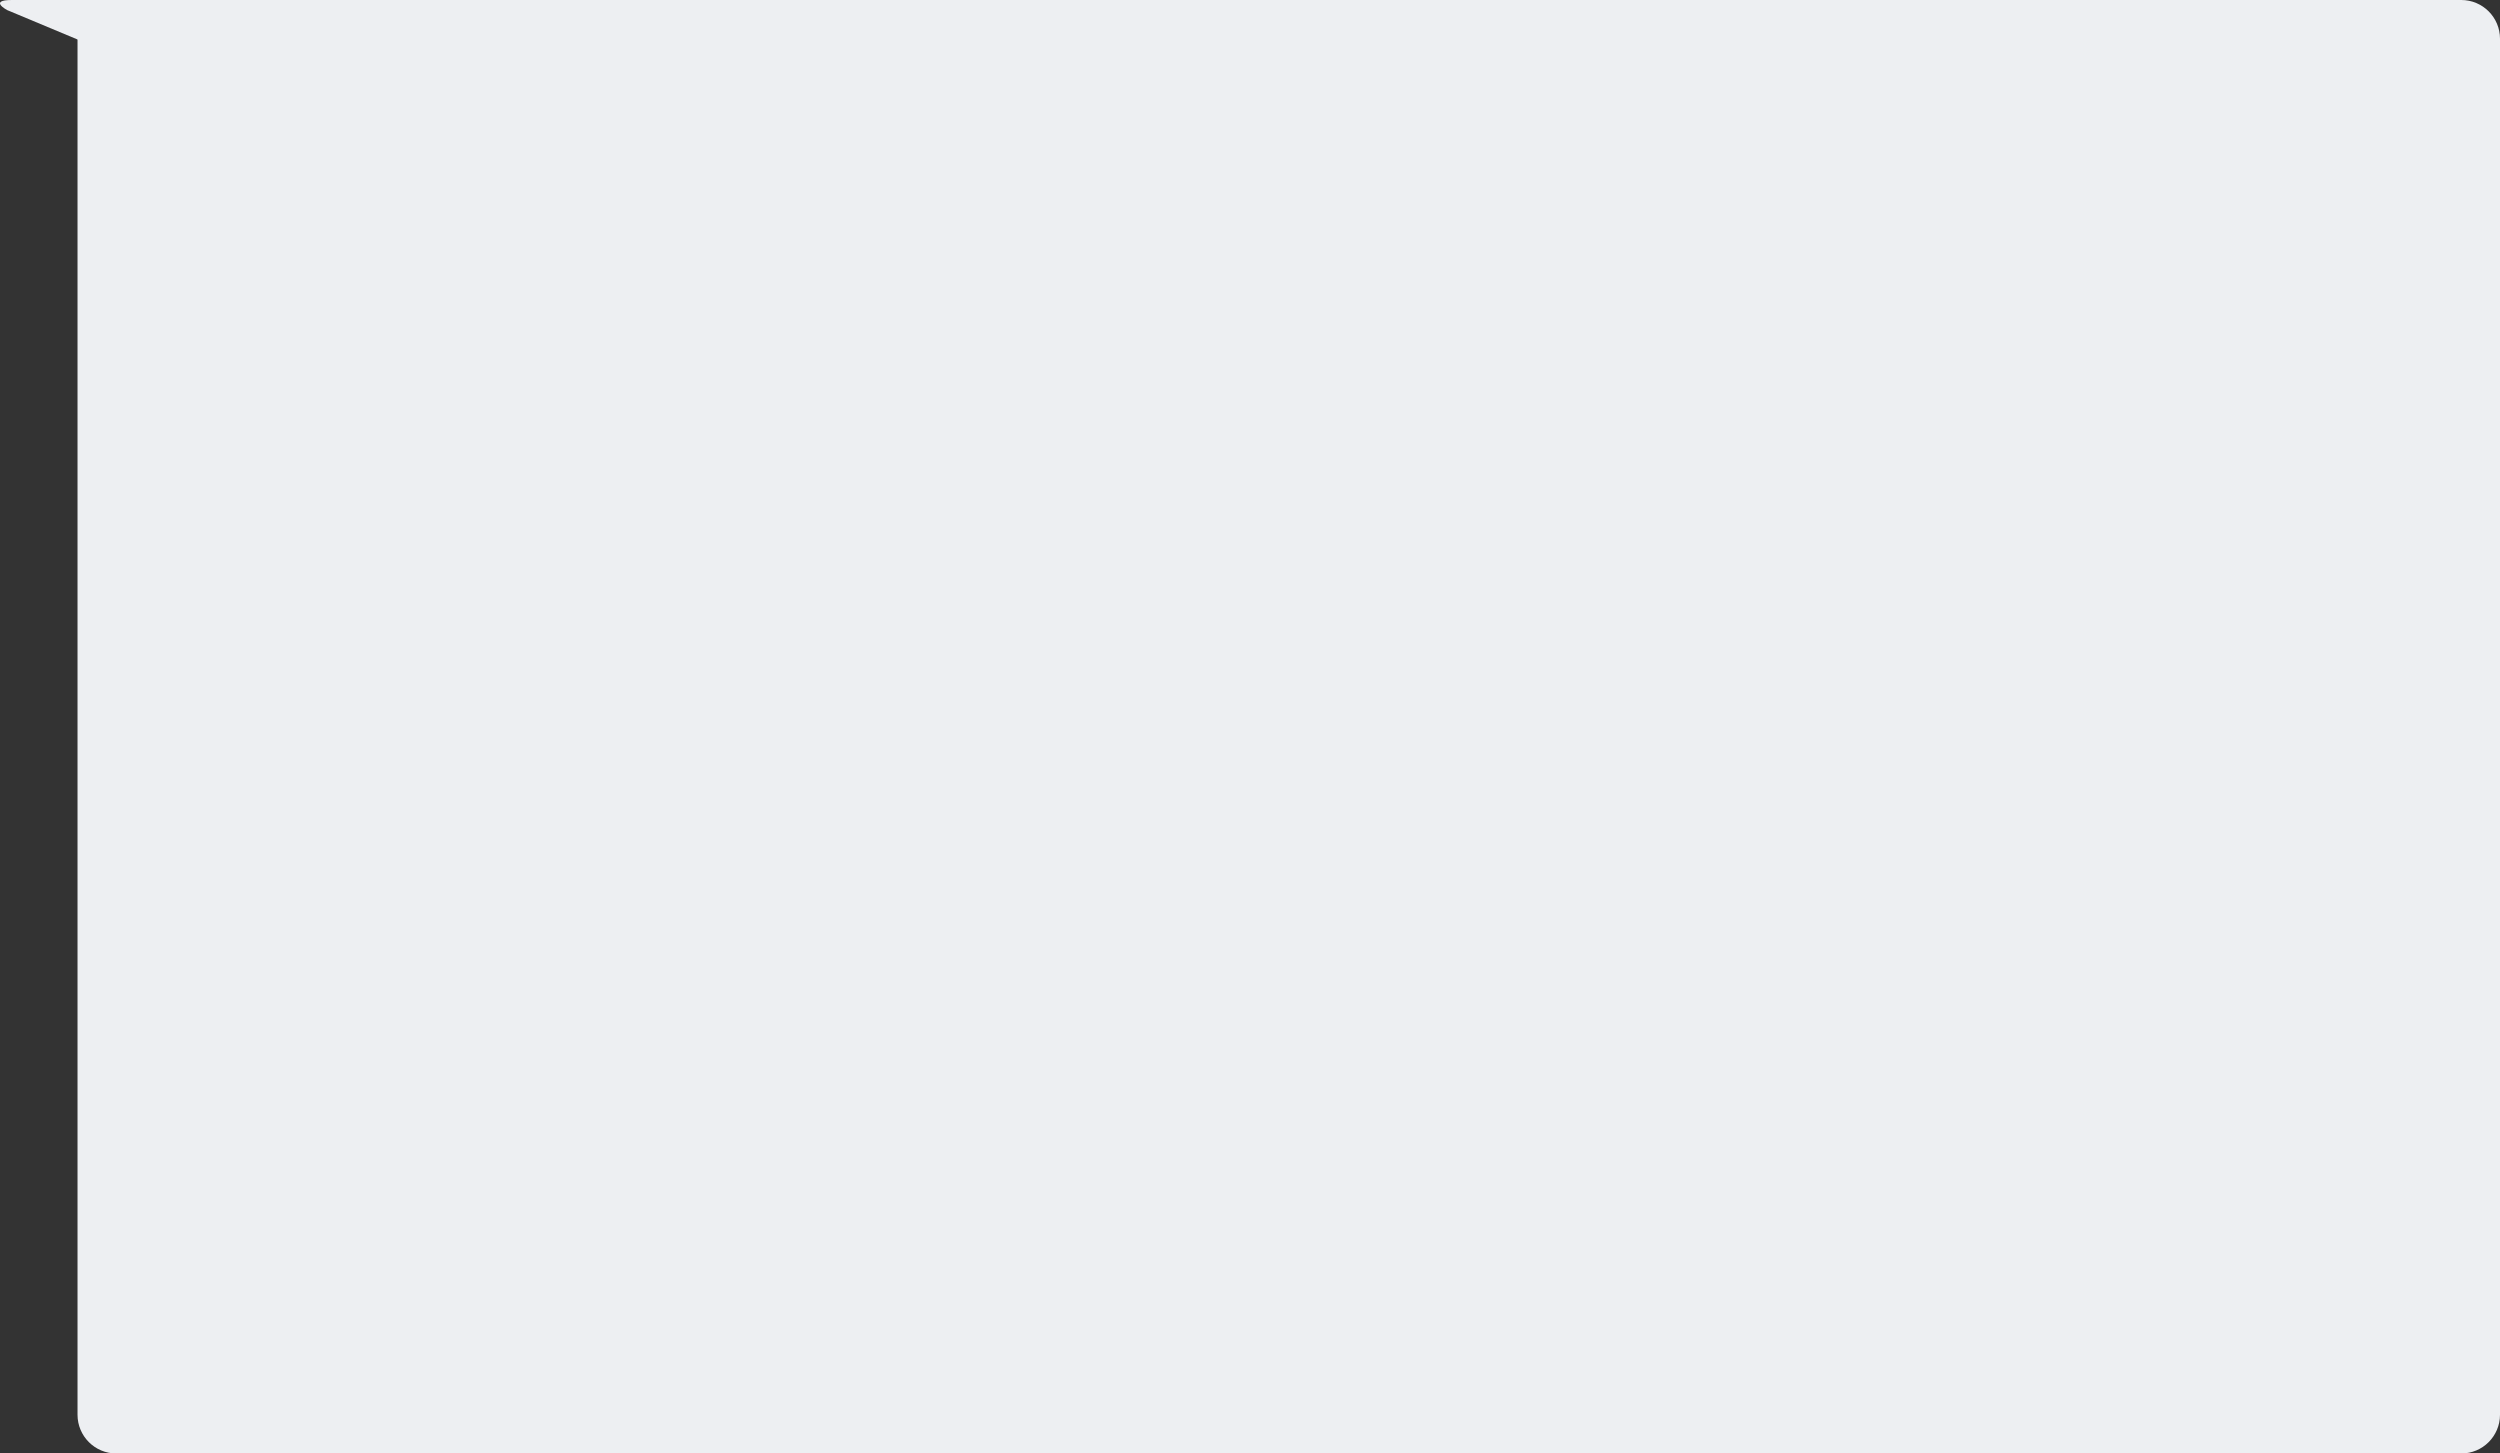 <svg width="516" height="300" viewBox="0 0 516 300" fill="none" xmlns="http://www.w3.org/2000/svg">
<rect x="0" y="0" width="516" height="300" fill="#333333" stroke="none"/>
<path d="M16 -0.001H508C512.418 -0.001 516 3.581 516 7.999V291.999C516 296.418 512.418 299.999 508 299.999H24C19.582 299.999 16 296.418 16 291.999V-0.001Z" fill="#EDEFF2"/>
<path d="M30 14L30 2.43547e-05L27.542 4.14198e-07C27.542 4.14198e-07 23.118 2.43547e-05 18.694 2.43547e-05L9.846 2.43547e-05C9.846 2.43547e-05 7.388 2.43547e-05 2.472 2.43547e-05C-2.443 2.43547e-05 1.489 2.087 1.489 2.087L30 14Z" fill="#EDEFF2"/>
</svg>
